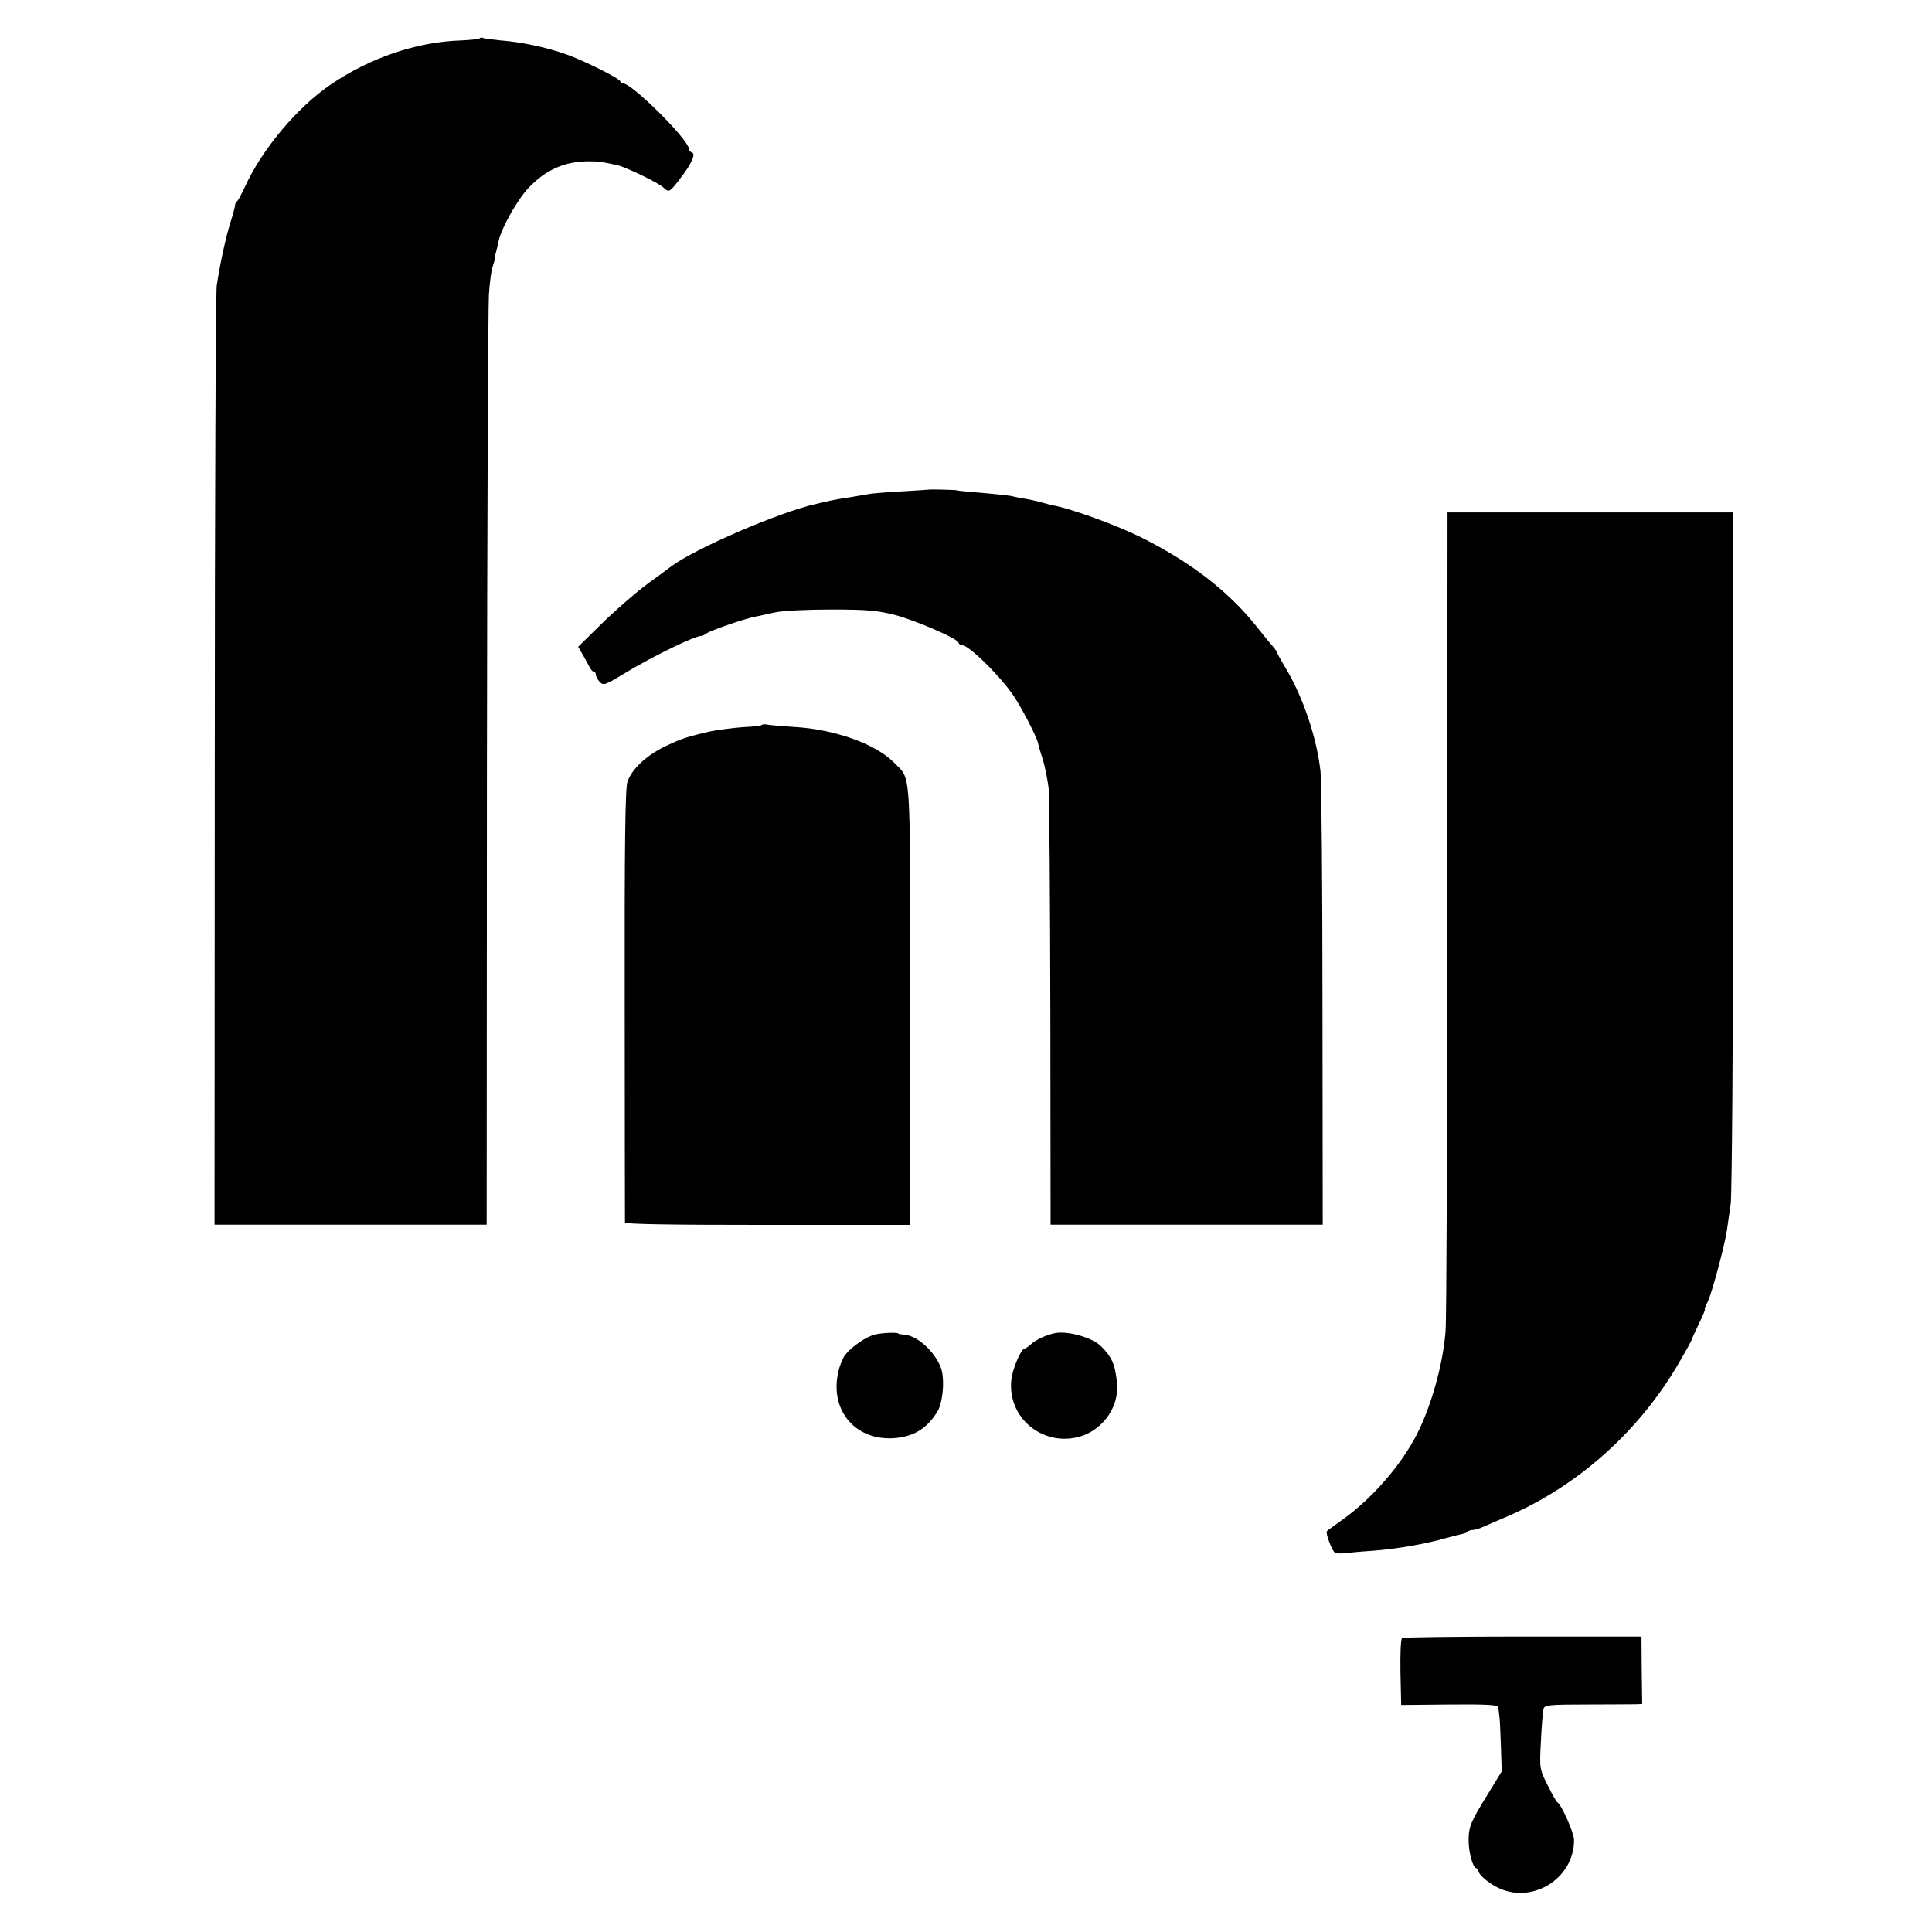 <?xml version="1.0" standalone="no"?>
<!DOCTYPE svg PUBLIC "-//W3C//DTD SVG 20010904//EN"
 "http://www.w3.org/TR/2001/REC-SVG-20010904/DTD/svg10.dtd">
<svg version="1.0" xmlns="http://www.w3.org/2000/svg"
 width="788pt" height="788pt" viewBox="0 0 788 788"
 preserveAspectRatio="xMidYMid meet">
<g transform="translate(0,788) scale(0.1,-0.1)"
fill="#000000" stroke="none">
<path d="M1957 7724 c-3 -4 -39 -7 -79 -9 -179 -6 -369 -71 -528 -179 -137
-93 -280 -263 -350 -416 -14 -30 -29 -58 -33 -61 -5 -3 -8 -10 -8 -15 0 -5 -8
-37 -19 -71 -20 -64 -43 -171 -56 -258 -4 -27 -8 -900 -8 -1940 l-1 -1890 555
0 555 0 1 1850 c1 1018 5 1891 8 1941 3 51 10 104 16 118 5 15 9 30 9 34 -1 4
0 9 1 12 2 6 7 26 14 58 12 54 78 171 124 218 71 74 150 107 247 106 37 0 50
-2 114 -16 35 -8 169 -73 187 -91 22 -21 25 -20 66 34 49 63 67 103 50 109 -6
2 -12 8 -12 14 0 37 -232 268 -269 268 -6 0 -11 4 -11 8 0 11 -154 88 -228
113 -75 26 -177 48 -259 54 -37 4 -70 8 -73 10 -4 3 -10 2 -13 -1z"/>
<path d="M3787 5883 c-1 0 -49 -4 -107 -7 -58 -3 -116 -8 -130 -10 -57 -10
-106 -18 -127 -21 -12 -2 -36 -7 -55 -11 -18 -4 -35 -8 -38 -9 -147 -32 -498
-183 -595 -257 -5 -4 -48 -36 -95 -70 -47 -35 -129 -106 -183 -159 l-99 -97
19 -32 c10 -18 22 -41 28 -51 5 -11 13 -19 17 -19 5 0 8 -5 8 -12 0 -6 7 -19
16 -29 15 -16 21 -14 102 35 115 70 293 156 313 152 3 0 12 4 20 10 15 12 157
61 200 69 13 3 49 10 79 17 31 7 131 12 230 12 147 0 188 -4 260 -22 86 -23
260 -98 260 -114 0 -4 5 -8 11 -8 28 0 144 -112 207 -199 32 -44 101 -176 106
-203 1 -7 10 -38 20 -68 9 -30 19 -82 23 -115 3 -33 6 -447 7 -920 l1 -860
555 0 555 0 -1 890 c0 490 -4 920 -8 958 -15 137 -71 303 -141 420 -19 32 -35
60 -35 63 0 3 -6 12 -12 20 -21 24 -31 36 -73 89 -115 144 -268 262 -470 363
-105 52 -298 122 -367 132 -4 1 -22 6 -40 11 -18 5 -49 12 -68 15 -19 3 -40 7
-47 9 -11 4 -80 11 -188 20 -22 2 -40 4 -40 5 0 2 -116 5 -118 3z"/>
<path d="M5903 4163 c0 -896 -3 -1666 -7 -1712 -10 -133 -58 -306 -117 -421
-63 -124 -180 -259 -299 -345 -36 -26 -67 -48 -68 -50 -7 -6 21 -80 32 -87 6
-4 24 -5 41 -3 16 2 68 7 115 10 95 7 217 28 299 52 29 8 60 16 67 17 7 1 17
5 20 9 4 4 14 7 22 7 8 0 28 6 45 14 18 8 61 27 97 42 289 125 539 350 700
629 28 48 50 88 50 91 0 2 13 31 29 64 16 33 27 60 25 60 -3 0 2 13 11 30 16
32 70 230 79 295 3 22 10 69 15 105 5 37 10 668 10 1443 l1 1377 -583 0 -583
0 -1 -1627z"/>
<path d="M3107 4923 c-3 -3 -32 -7 -64 -8 -52 -3 -132 -14 -158 -21 -5 -2 -19
-5 -30 -7 -61 -15 -83 -23 -144 -52 -77 -38 -135 -93 -152 -144 -9 -27 -12
-258 -11 -911 0 -481 1 -880 1 -886 1 -7 179 -10 581 -10 l580 0 1 31 c0 16 1
419 1 895 0 958 5 887 -66 960 -75 76 -243 136 -408 145 -46 3 -93 7 -105 9
-11 3 -24 2 -26 -1z"/>
<path d="M3569 2437 c-36 -9 -92 -47 -121 -82 -9 -11 -22 -41 -28 -67 -38
-156 65 -283 223 -274 81 5 137 38 180 108 23 36 31 134 15 178 -24 66 -95
131 -147 136 -14 1 -26 3 -26 4 0 7 -67 4 -96 -3z"/>
<path d="M4305 2443 c-36 -7 -80 -27 -99 -45 -11 -10 -23 -18 -26 -18 -15 0
-50 -82 -55 -127 -18 -160 136 -281 290 -229 88 31 149 121 141 212 -7 78 -20
108 -65 153 -35 35 -133 63 -186 54z"/>
<path d="M5719 1199 c-6 -3 -8 -63 -7 -139 l3 -134 198 2 c149 1 197 -1 198
-11 1 -6 3 -25 5 -42 2 -16 4 -73 6 -125 l3 -95 -55 -90 c-72 -116 -80 -136
-80 -192 0 -49 18 -113 32 -113 4 0 8 -5 8 -11 0 -13 34 -44 71 -64 141 -77
319 29 319 190 0 29 -50 142 -68 154 -5 3 -23 36 -41 72 -32 65 -32 66 -26
180 3 63 8 121 11 130 4 15 26 17 177 17 95 0 184 1 198 1 l27 1 -2 138 -1
137 -483 0 c-266 0 -488 -3 -493 -6z"/>
</g>
</svg>
